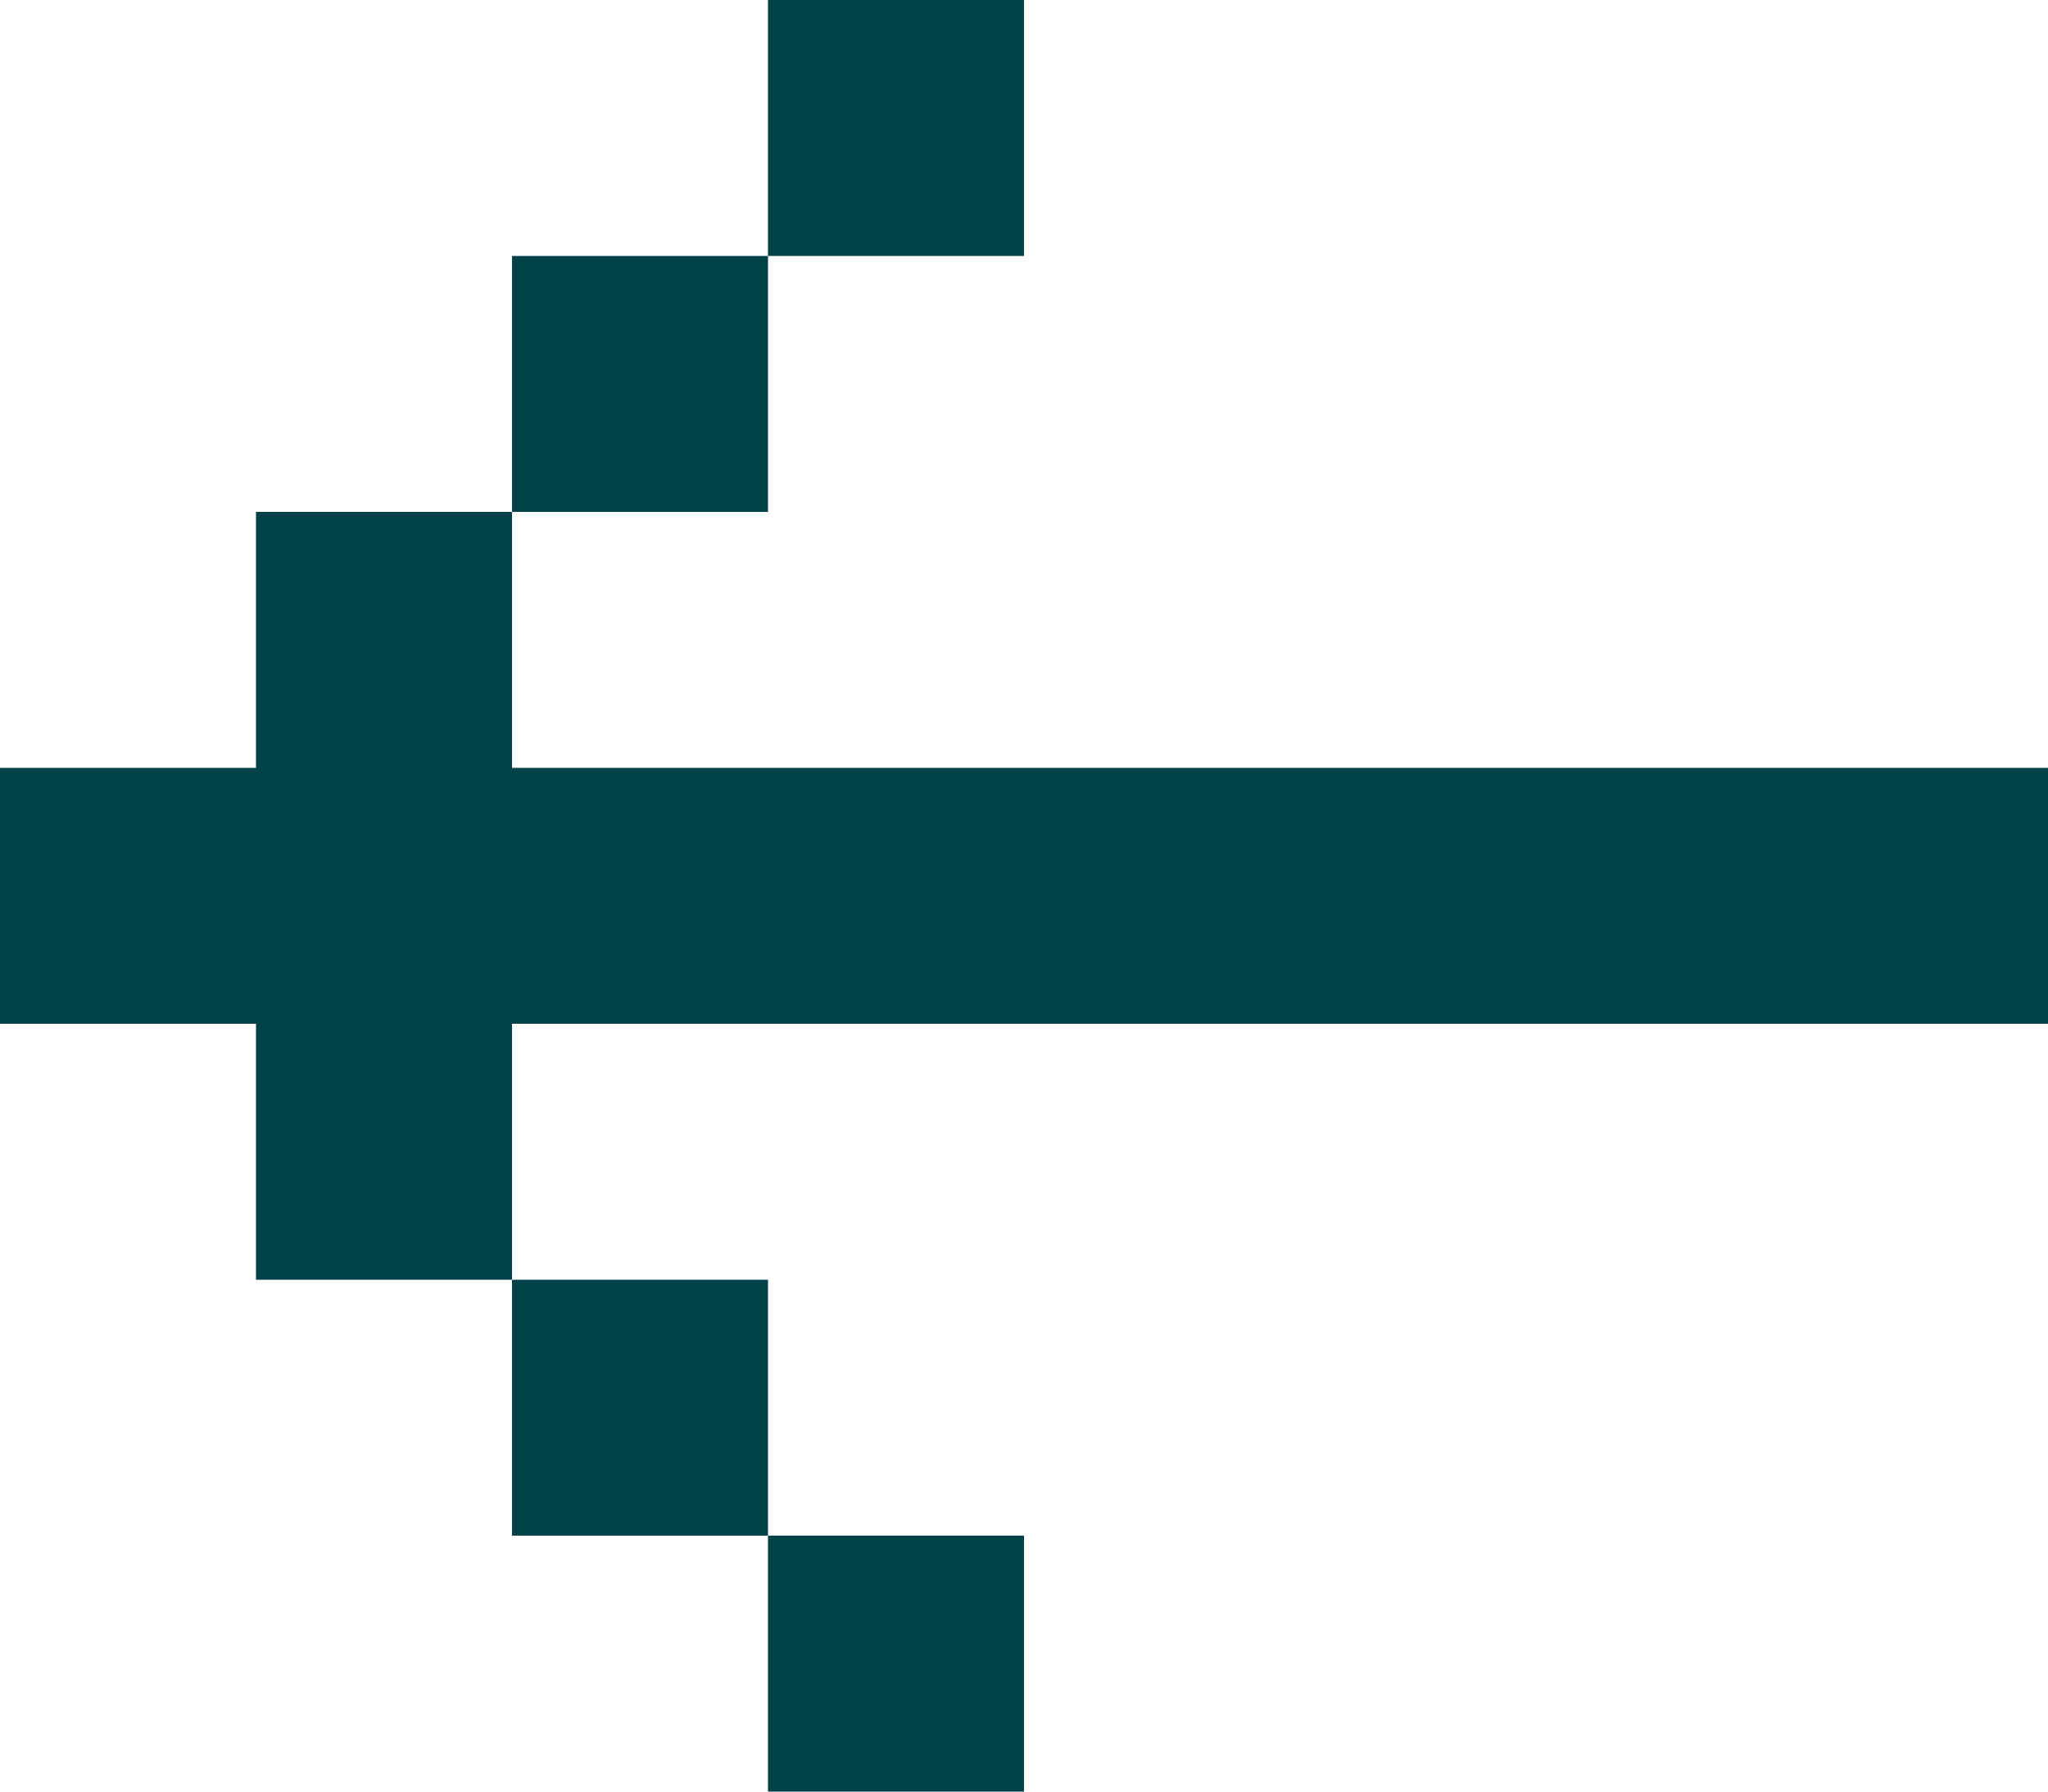 <svg width="16" height="14" viewBox="0 0 16 14" fill="none" xmlns="http://www.w3.org/2000/svg">
<path d="M16 6V8H4V10H2V8H0V6H2V4H4V6H16ZM6 2H4V4H6V2ZM6 2H8V0H6V2ZM6 12H4V10H6V12ZM6 12H8V14H6V12Z" fill="#004247"/>
</svg>
